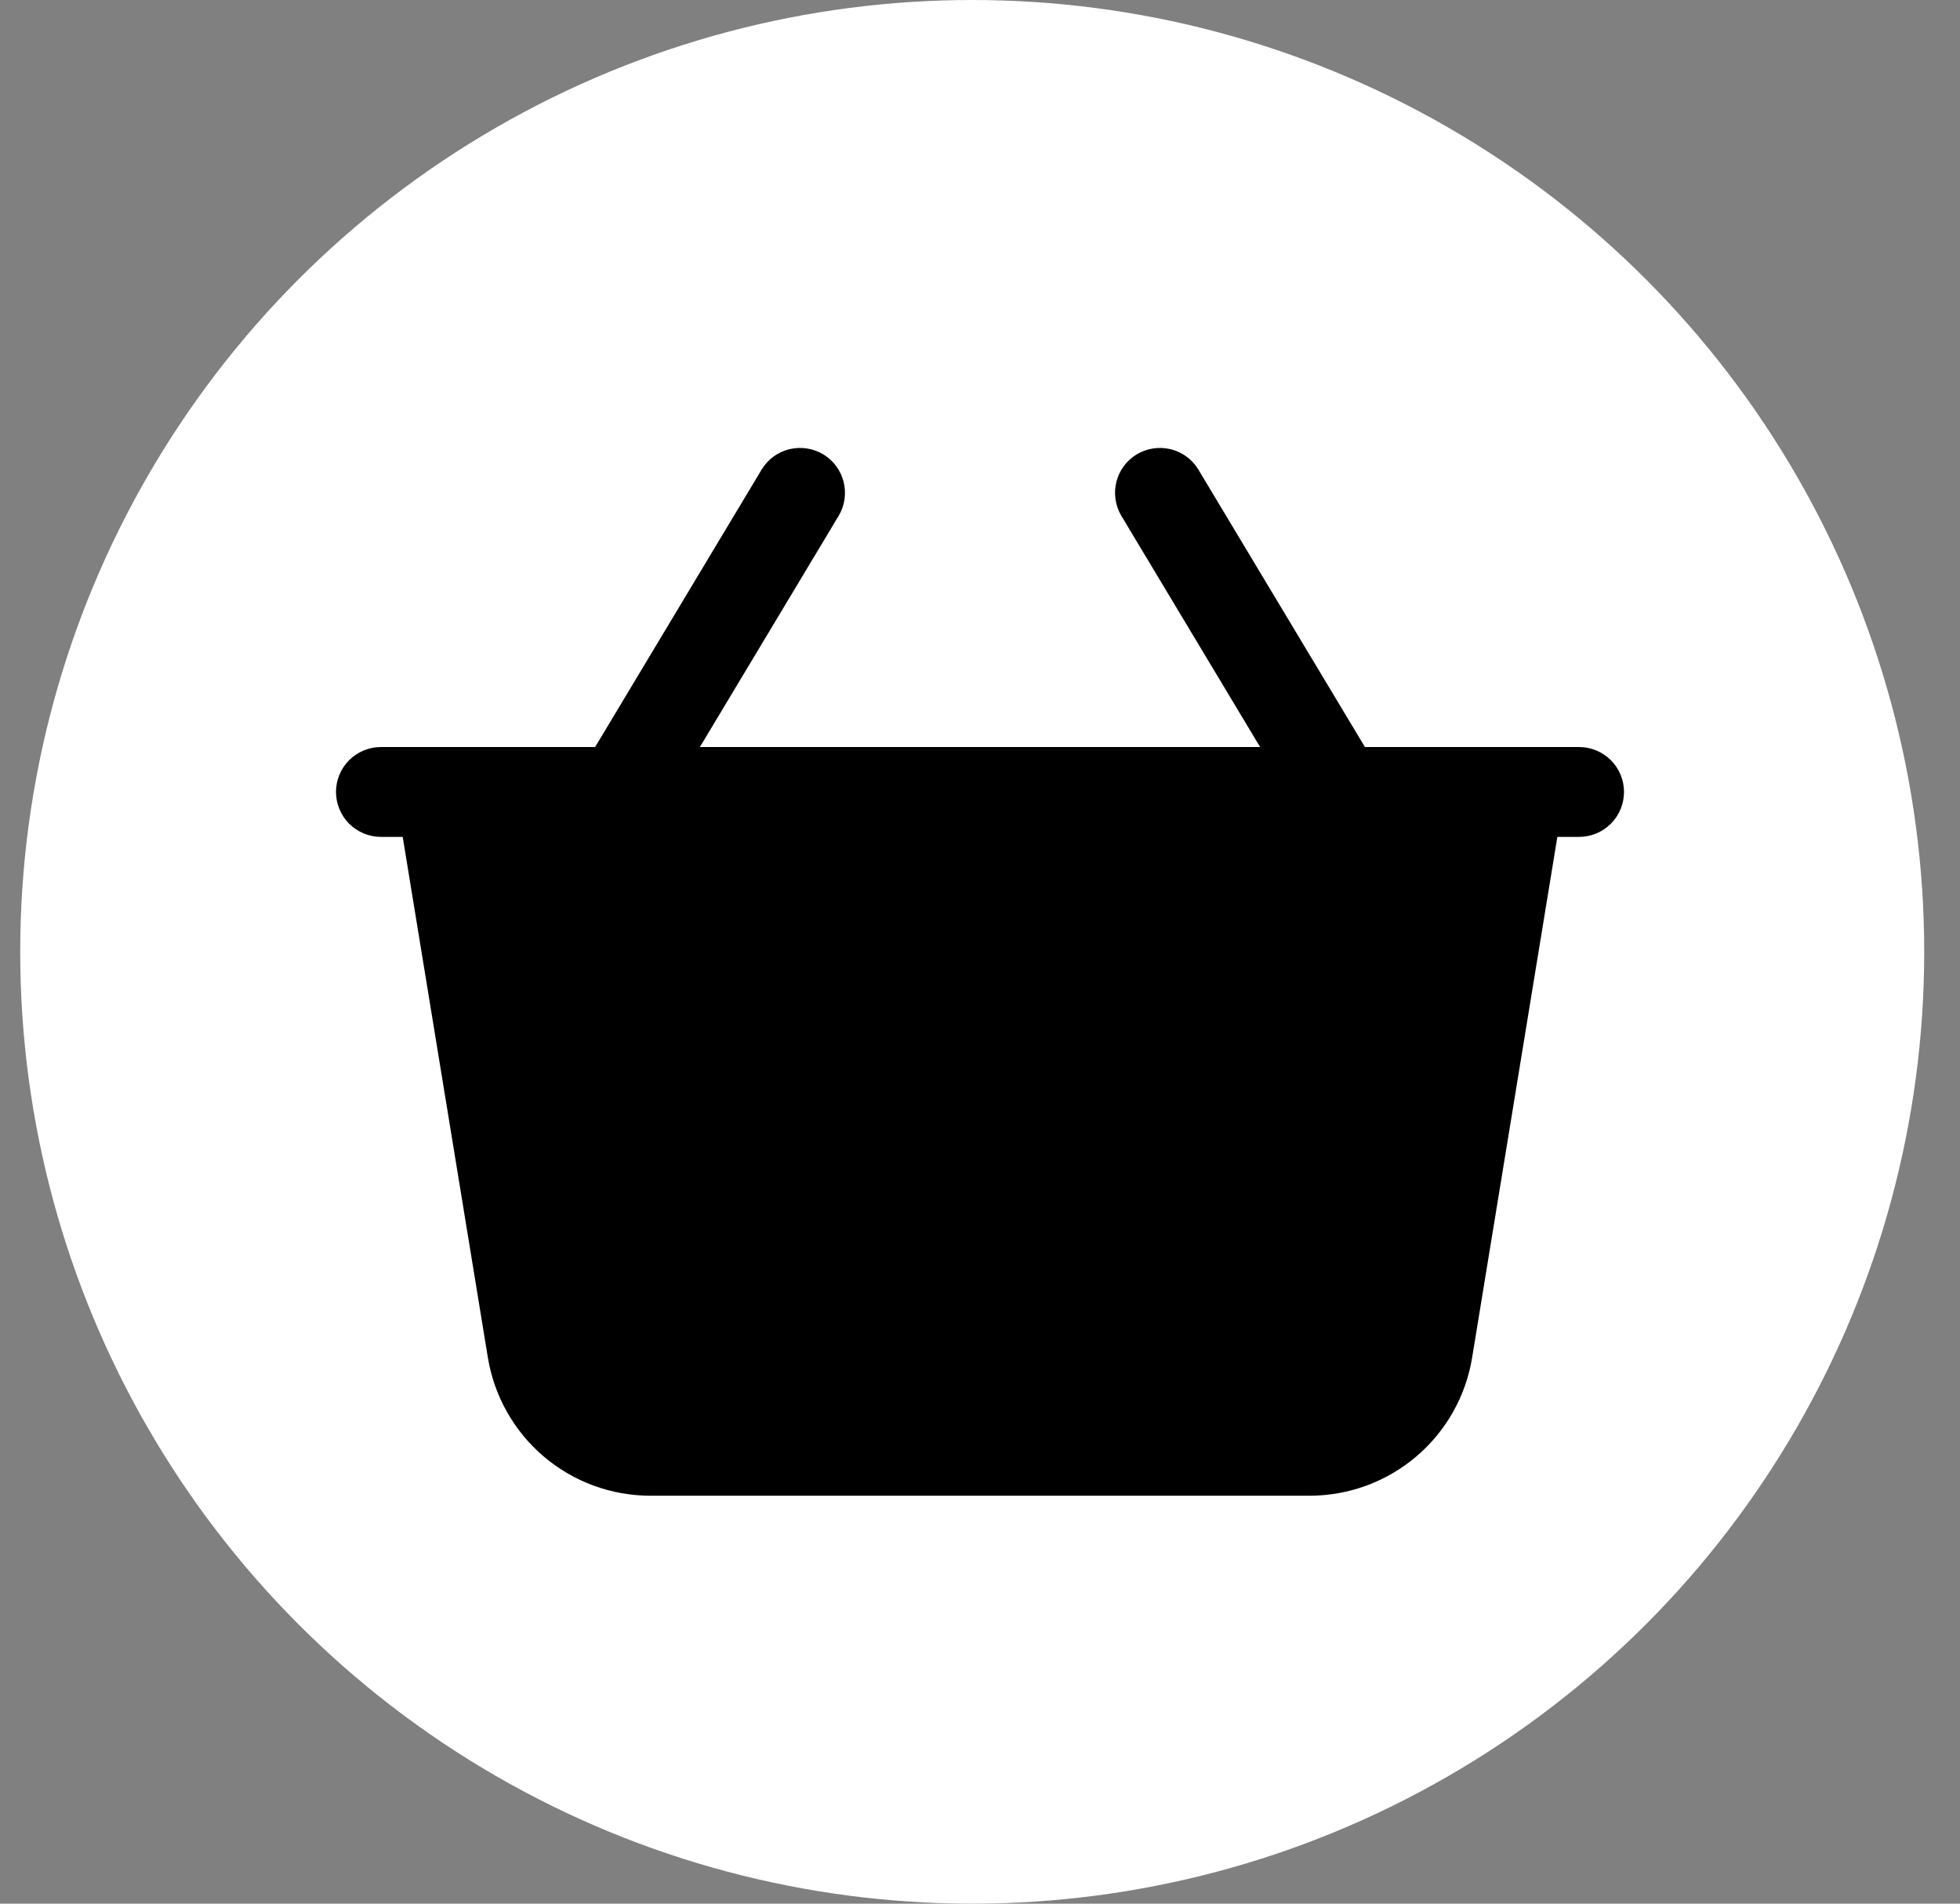 <svg width="35" height="34" viewBox="0 0 35 34" fill="none" xmlns="http://www.w3.org/2000/svg">
<rect x="0" y="0" width="35" height="34" fill="#808080" stroke="none"/>
<circle cx="17.361" cy="17" r="17" transform="rotate(-180 17.361 17)" fill="white"/>
<path d="M24.607 13.731L21.397 8.383C21.287 8.202 21.109 8.073 20.904 8.023C20.699 7.973 20.482 8.006 20.3 8.114C20.119 8.223 19.988 8.399 19.936 8.604C19.884 8.809 19.915 9.026 20.021 9.208L23.231 14.557C23.341 14.738 23.519 14.867 23.724 14.917C23.929 14.967 24.146 14.934 24.328 14.825C24.509 14.717 24.64 14.541 24.692 14.336C24.744 14.131 24.713 13.914 24.607 13.731ZM11.769 14.557L14.979 9.208C15.086 9.026 15.116 8.809 15.064 8.604C15.012 8.399 14.881 8.223 14.7 8.114C14.518 8.006 14.302 7.973 14.096 8.023C13.891 8.073 13.713 8.202 13.603 8.383L10.394 13.731C10.287 13.914 10.256 14.131 10.308 14.336C10.36 14.541 10.491 14.717 10.673 14.825C10.854 14.934 11.071 14.967 11.276 14.917C11.482 14.867 11.659 14.738 11.769 14.557Z" fill="black"/>
<path d="M27.92 14.274C27.938 14.159 27.932 14.042 27.901 13.93C27.87 13.818 27.815 13.713 27.739 13.625C27.664 13.536 27.57 13.465 27.465 13.416C27.359 13.367 27.244 13.342 27.128 13.342H7.872C7.756 13.342 7.641 13.367 7.535 13.416C7.43 13.465 7.336 13.536 7.261 13.625C7.186 13.713 7.131 13.818 7.099 13.93C7.068 14.042 7.062 14.159 7.081 14.274L8.712 24.247C8.825 24.936 9.179 25.562 9.71 26.014C10.242 26.466 10.917 26.714 11.615 26.714H23.385C24.083 26.714 24.758 26.466 25.29 26.014C25.822 25.562 26.176 24.936 26.288 24.247L27.92 14.274ZM16.698 17.889V22.168C16.698 22.38 16.782 22.584 16.933 22.735C17.083 22.885 17.287 22.97 17.5 22.97C17.713 22.97 17.917 22.885 18.067 22.735C18.218 22.584 18.302 22.38 18.302 22.168V17.889C18.302 17.676 18.218 17.472 18.067 17.321C17.917 17.171 17.713 17.086 17.5 17.086C17.287 17.086 17.083 17.171 16.933 17.321C16.782 17.472 16.698 17.676 16.698 17.889ZM20.977 17.889V22.168C20.977 22.38 21.061 22.584 21.212 22.735C21.362 22.885 21.566 22.97 21.779 22.97C21.992 22.97 22.196 22.885 22.346 22.735C22.497 22.584 22.581 22.38 22.581 22.168V17.889C22.581 17.676 22.497 17.472 22.346 17.321C22.196 17.171 21.992 17.086 21.779 17.086C21.566 17.086 21.362 17.171 21.212 17.321C21.061 17.472 20.977 17.676 20.977 17.889ZM12.419 17.889V22.168C12.419 22.38 12.503 22.584 12.654 22.735C12.804 22.885 13.008 22.97 13.221 22.97C13.434 22.97 13.638 22.885 13.788 22.735C13.939 22.584 14.023 22.38 14.023 22.168V17.889C14.023 17.676 13.939 17.472 13.788 17.321C13.638 17.171 13.434 17.086 13.221 17.086C13.008 17.086 12.804 17.171 12.654 17.321C12.503 17.472 12.419 17.676 12.419 17.889Z" fill="black"/>
<path d="M28.198 13.342H6.802C6.59 13.342 6.386 13.427 6.235 13.577C6.085 13.727 6 13.932 6 14.144C6 14.357 6.085 14.561 6.235 14.712C6.386 14.862 6.59 14.947 6.802 14.947H28.198C28.411 14.947 28.615 14.862 28.765 14.712C28.916 14.561 29 14.357 29 14.144C29 13.932 28.916 13.727 28.765 13.577C28.615 13.427 28.411 13.342 28.198 13.342Z" fill="black"/>
</svg>
